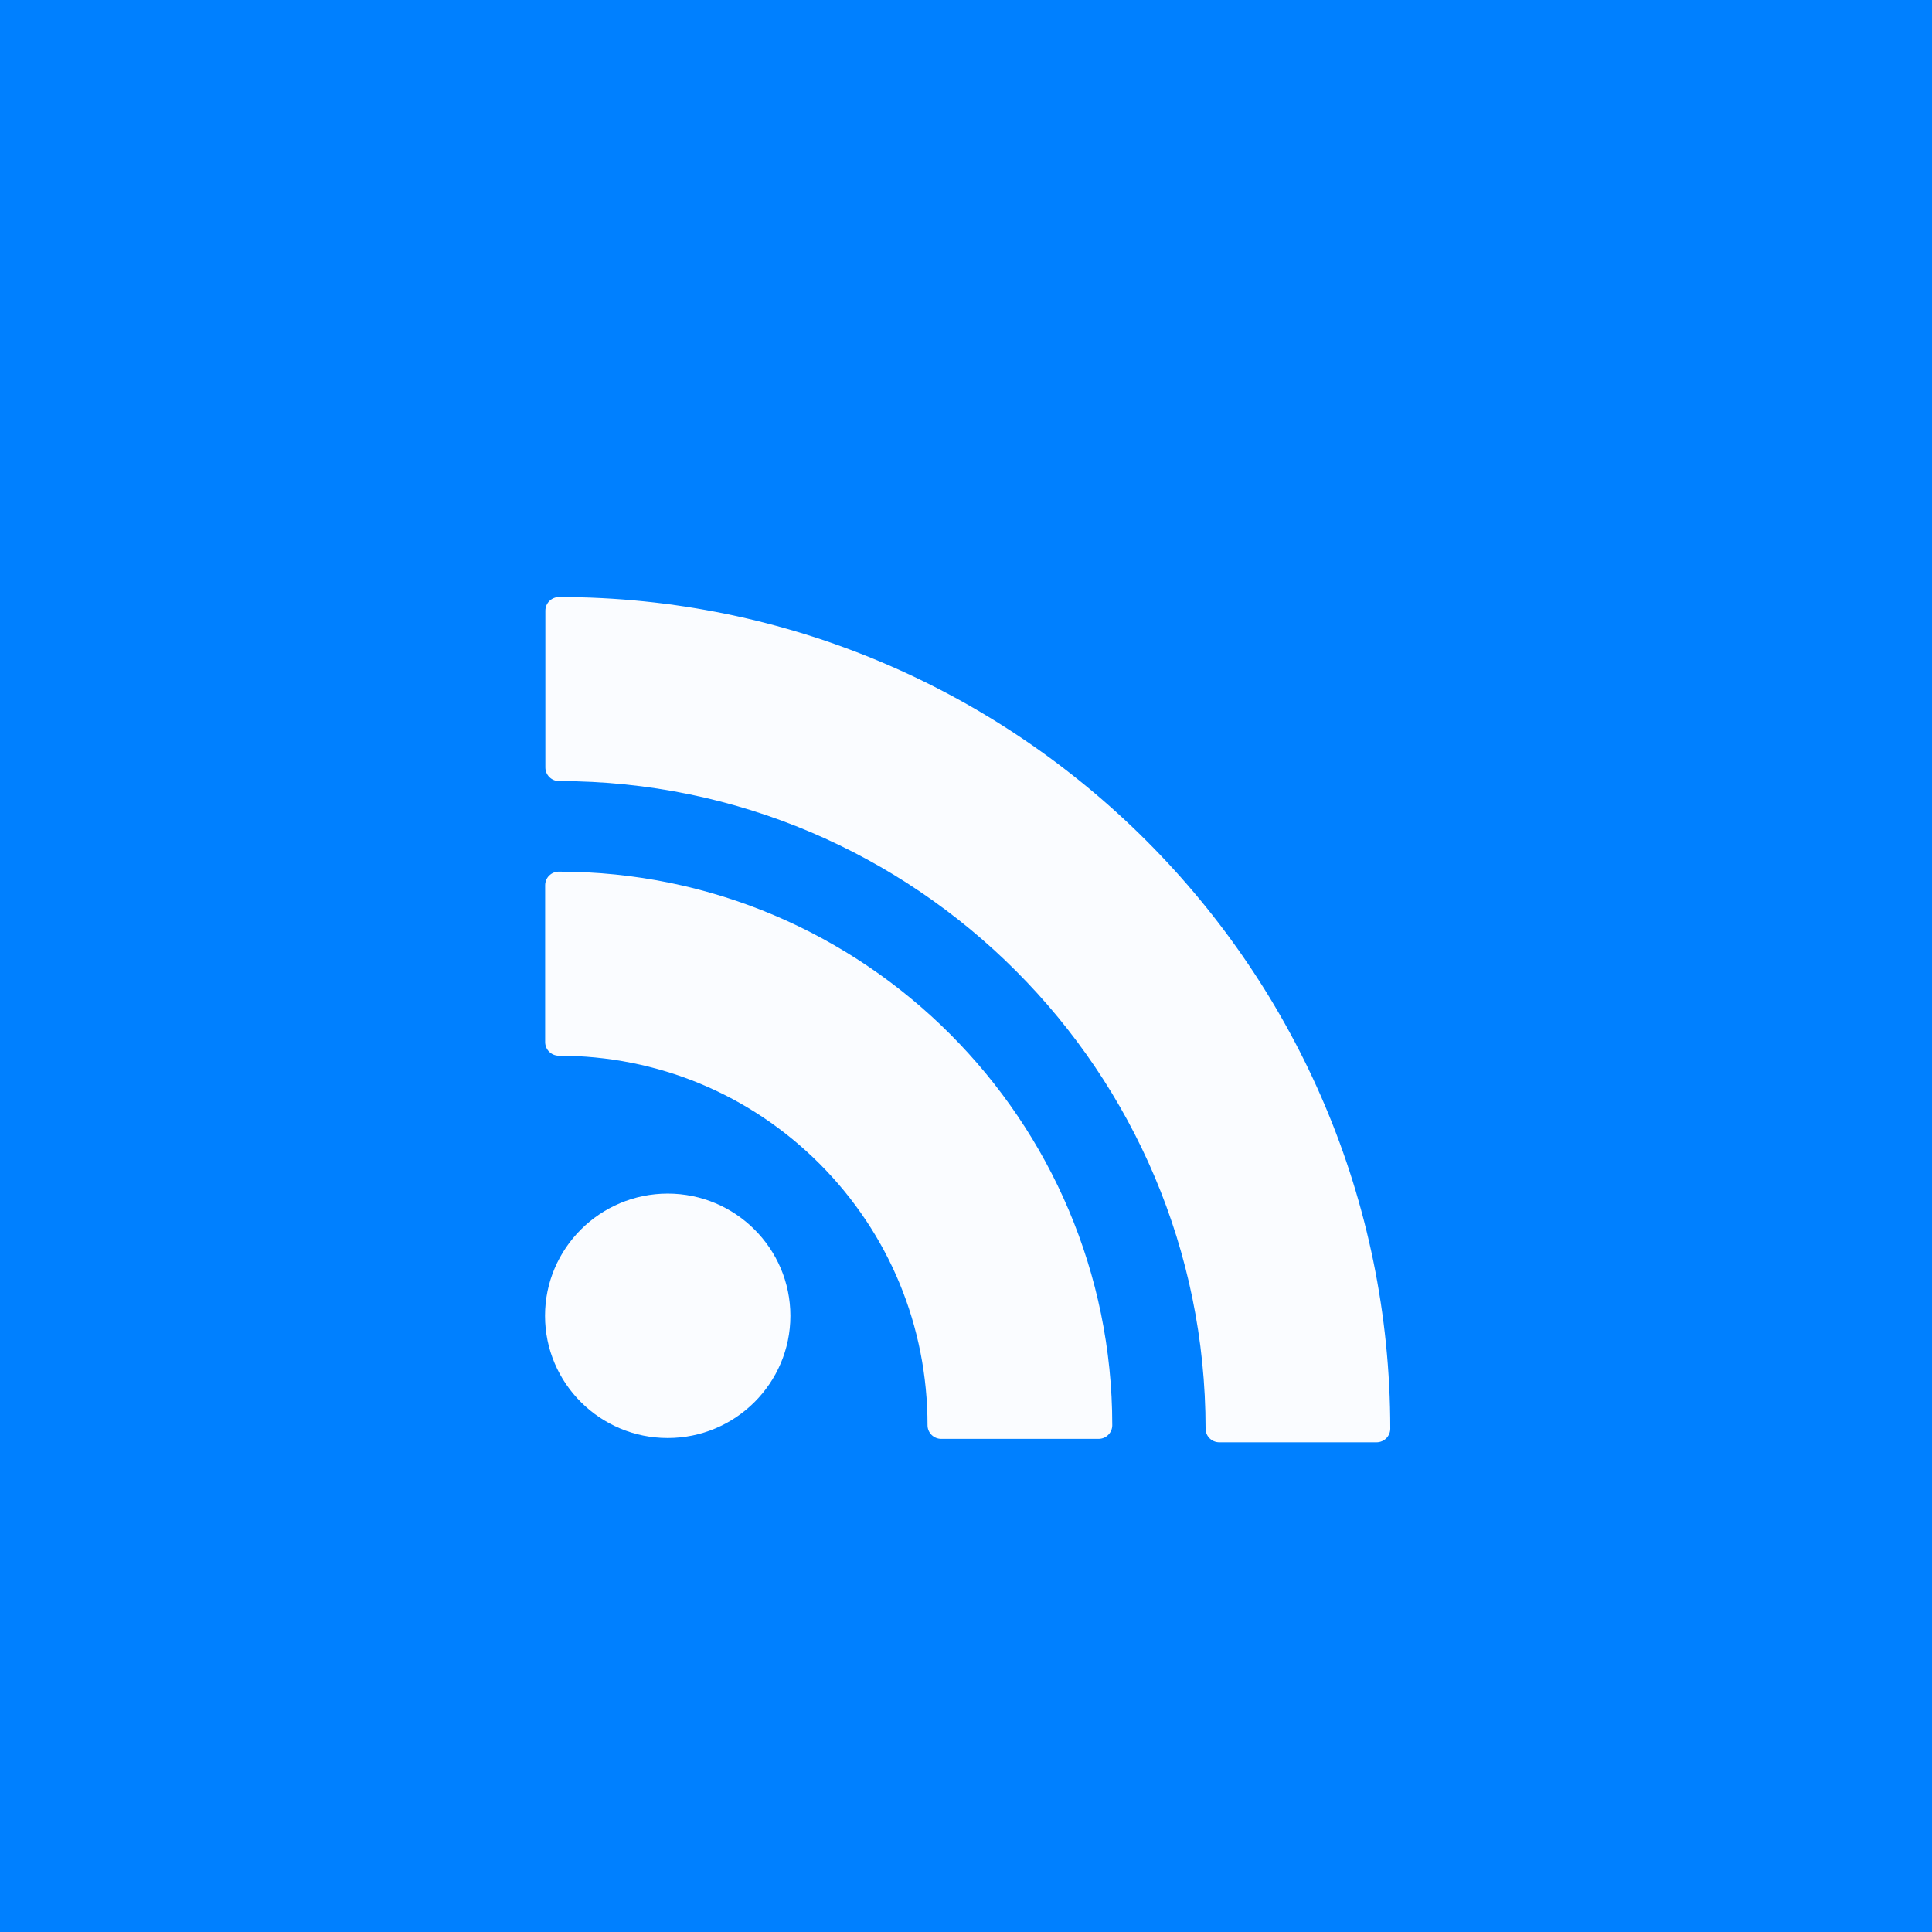 <svg width="144" height="144" viewBox="0 0 144 144" fill="none" xmlns="http://www.w3.org/2000/svg">
<rect width="144" height="144" fill="#0080FF"/>
<g filter="url(#filter0_d_212_310)">
<path d="M58.911 94.074C58.911 89.05 54.809 84.964 49.768 84.964C44.725 84.964 40.623 89.05 40.623 94.074C40.623 99.096 44.725 103.182 49.768 103.182C54.809 103.182 58.911 99.096 58.911 94.074Z" fill="#FAFCFF"/>
<path d="M41.652 74.686C48.989 74.686 55.889 77.545 61.081 82.735C66.273 87.934 69.133 94.857 69.133 102.229C69.133 102.79 69.59 103.245 70.153 103.245H81.882C82.445 103.245 82.902 102.79 82.902 102.229C82.902 79.477 64.397 60.968 41.652 60.968C41.088 60.968 40.632 61.422 40.632 61.984V73.67C40.632 74.231 41.089 74.686 41.652 74.686Z" fill="#FAFCFF"/>
<path d="M41.668 40.5C41.104 40.5 40.648 40.955 40.648 41.516V53.201C40.648 53.762 41.104 54.217 41.668 54.217C68.24 54.217 89.857 75.869 89.857 102.484C89.857 103.045 90.314 103.5 90.877 103.5H102.603C103.166 103.5 103.623 103.045 103.623 102.484C103.623 68.306 75.83 40.5 41.668 40.5Z" fill="#FAFCFF"/>
</g>
<defs>
<filter id="filter0_d_212_310" x="36.623" y="40.5" width="71" height="71" filterUnits="userSpaceOnUse" color-interpolation-filters="sRGB">
<feFlood flood-opacity="0" result="BackgroundImageFix"/>
<feColorMatrix in="SourceAlpha" type="matrix" values="0 0 0 0 0 0 0 0 0 0 0 0 0 0 0 0 0 0 127 0" result="hardAlpha"/>
<feOffset dy="4"/>
<feGaussianBlur stdDeviation="2"/>
<feComposite in2="hardAlpha" operator="out"/>
<feColorMatrix type="matrix" values="0 0 0 0 0 0 0 0 0 0 0 0 0 0 0 0 0 0 0.25 0"/>
<feBlend mode="normal" in2="BackgroundImageFix" result="effect1_dropShadow_212_310"/>
<feBlend mode="normal" in="SourceGraphic" in2="effect1_dropShadow_212_310" result="shape"/>
</filter>
</defs>
</svg>
